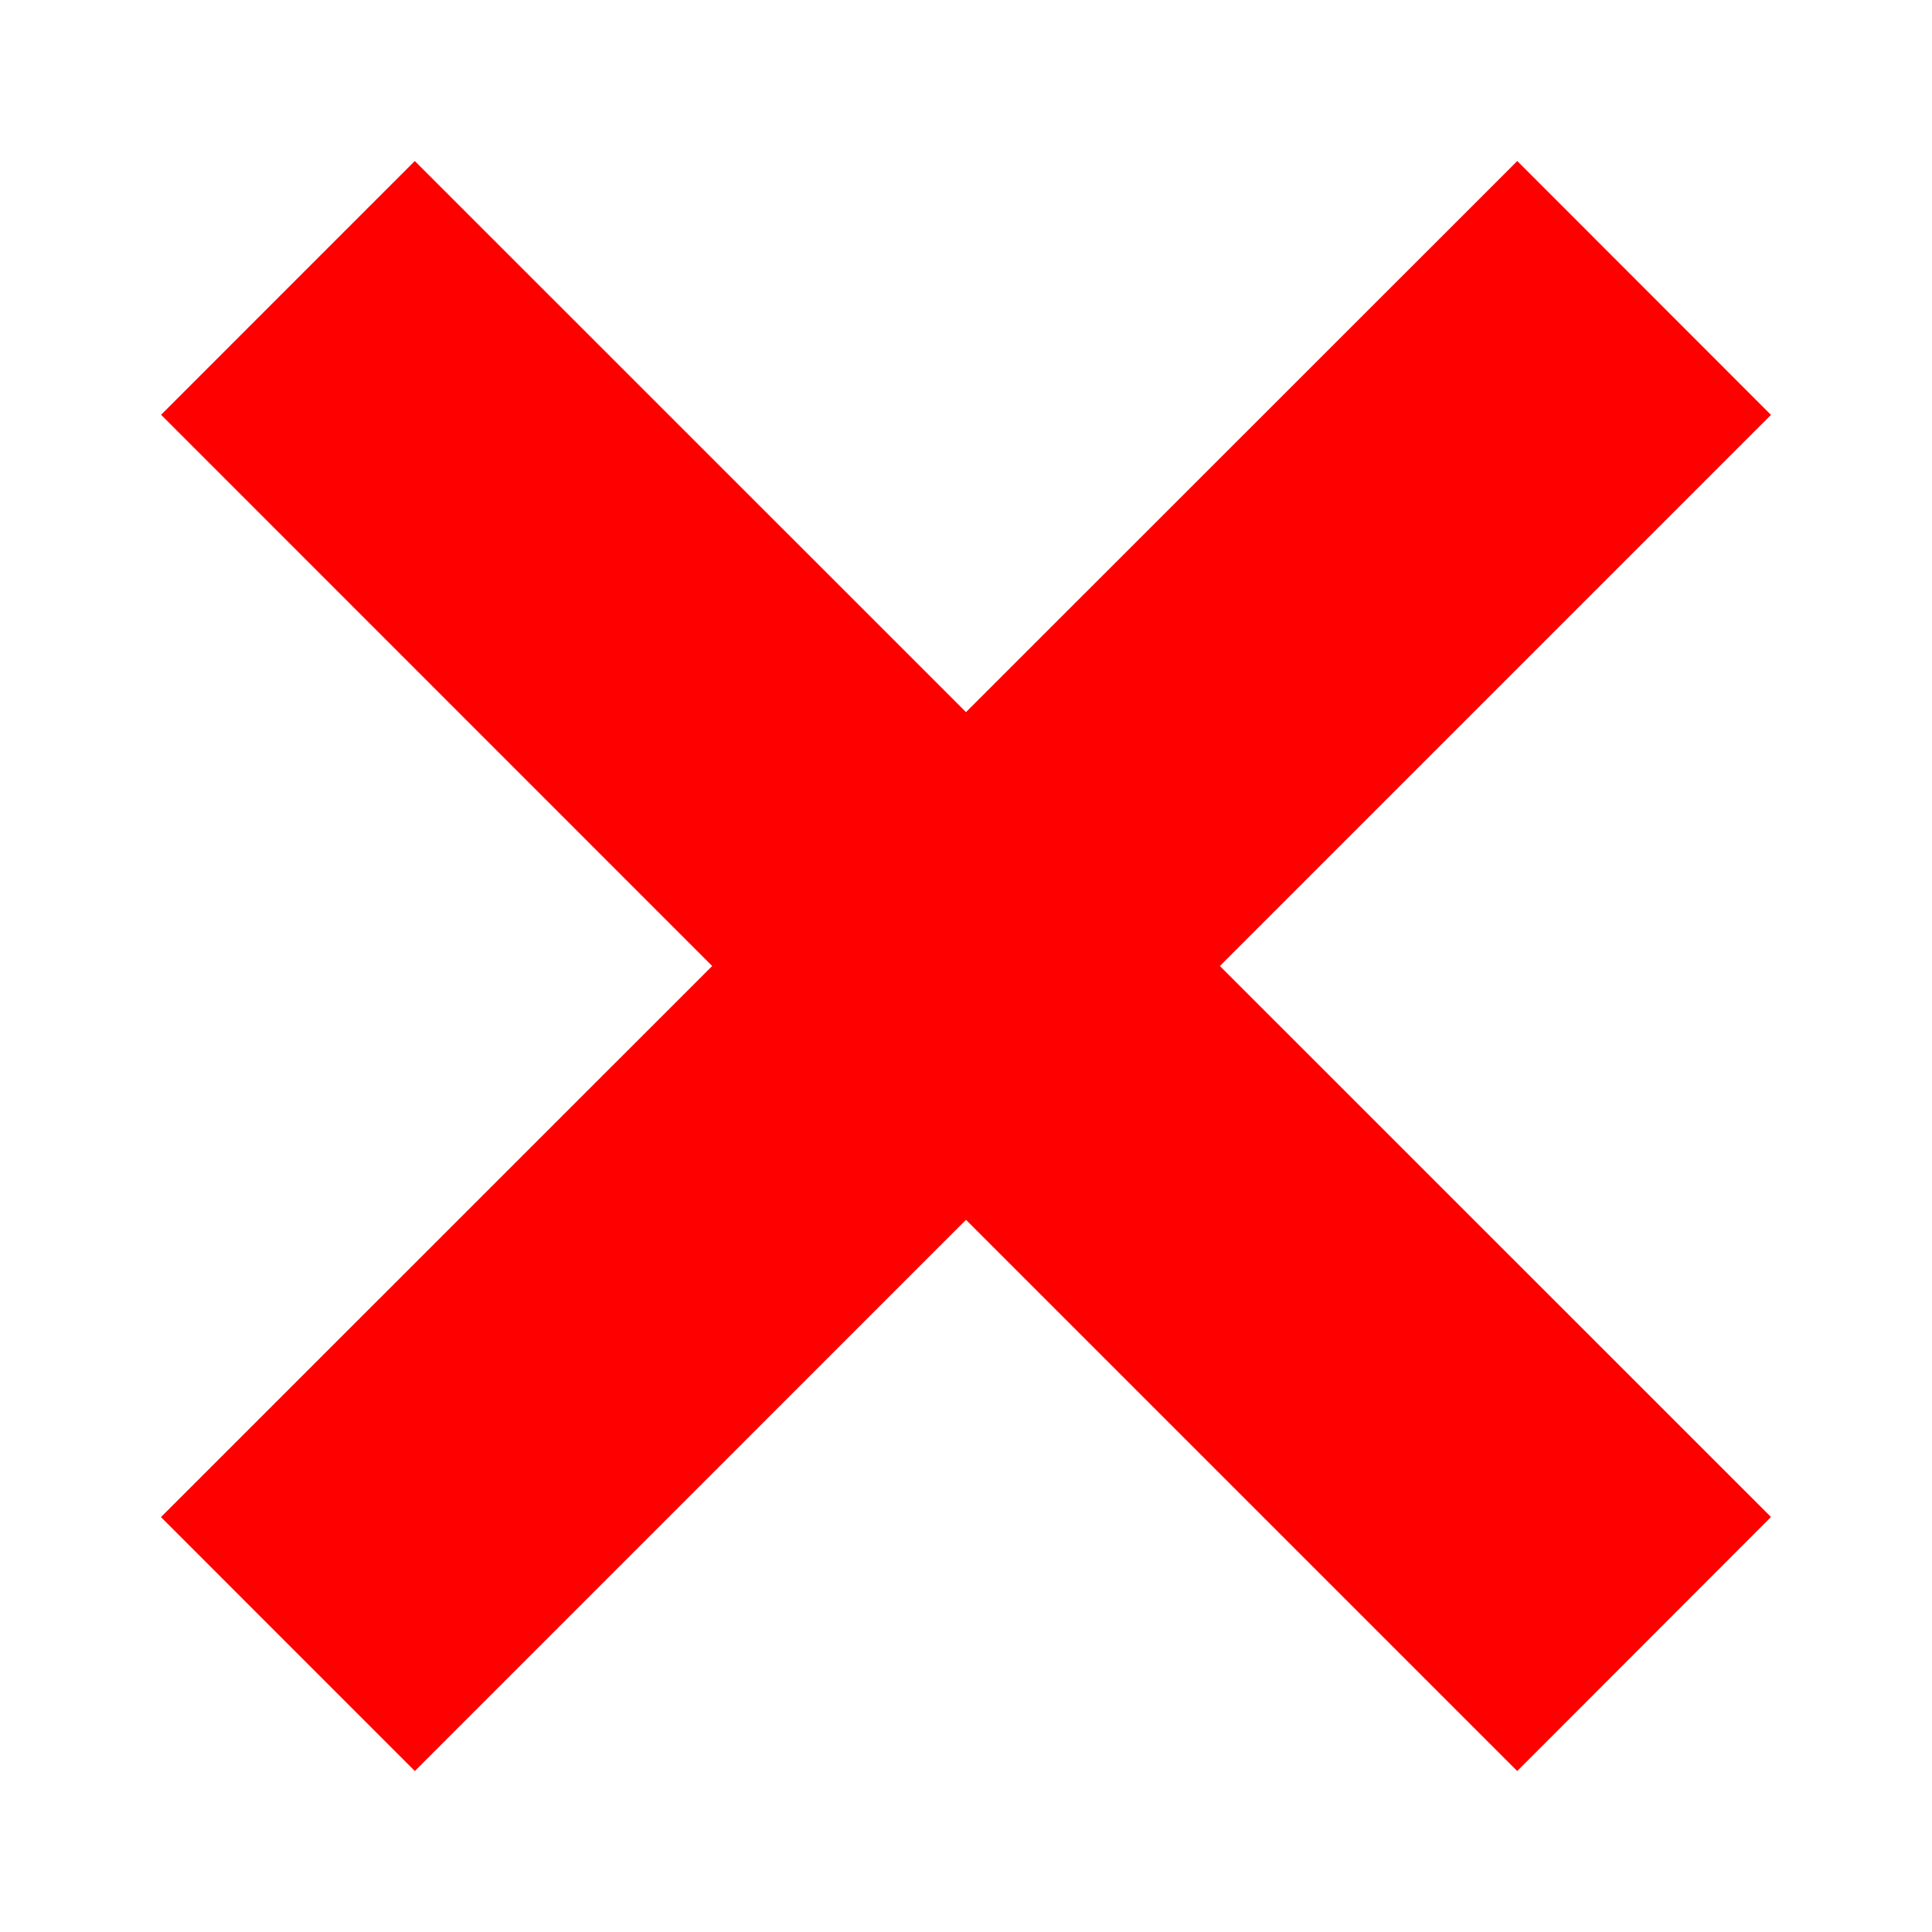 <svg xmlns="http://www.w3.org/2000/svg" width="32" height="32" viewBox="0 0 32 32">
    <path fill="red" d="M29.333 6.872l-4.202-4.205L16 11.795 6.87 2.667 2.668 6.87 11.796 16l-9.13 9.128 4.205 4.206L16 20.204l9.13 9.13 4.203-4.208L20.205 16z"/>
</svg>

